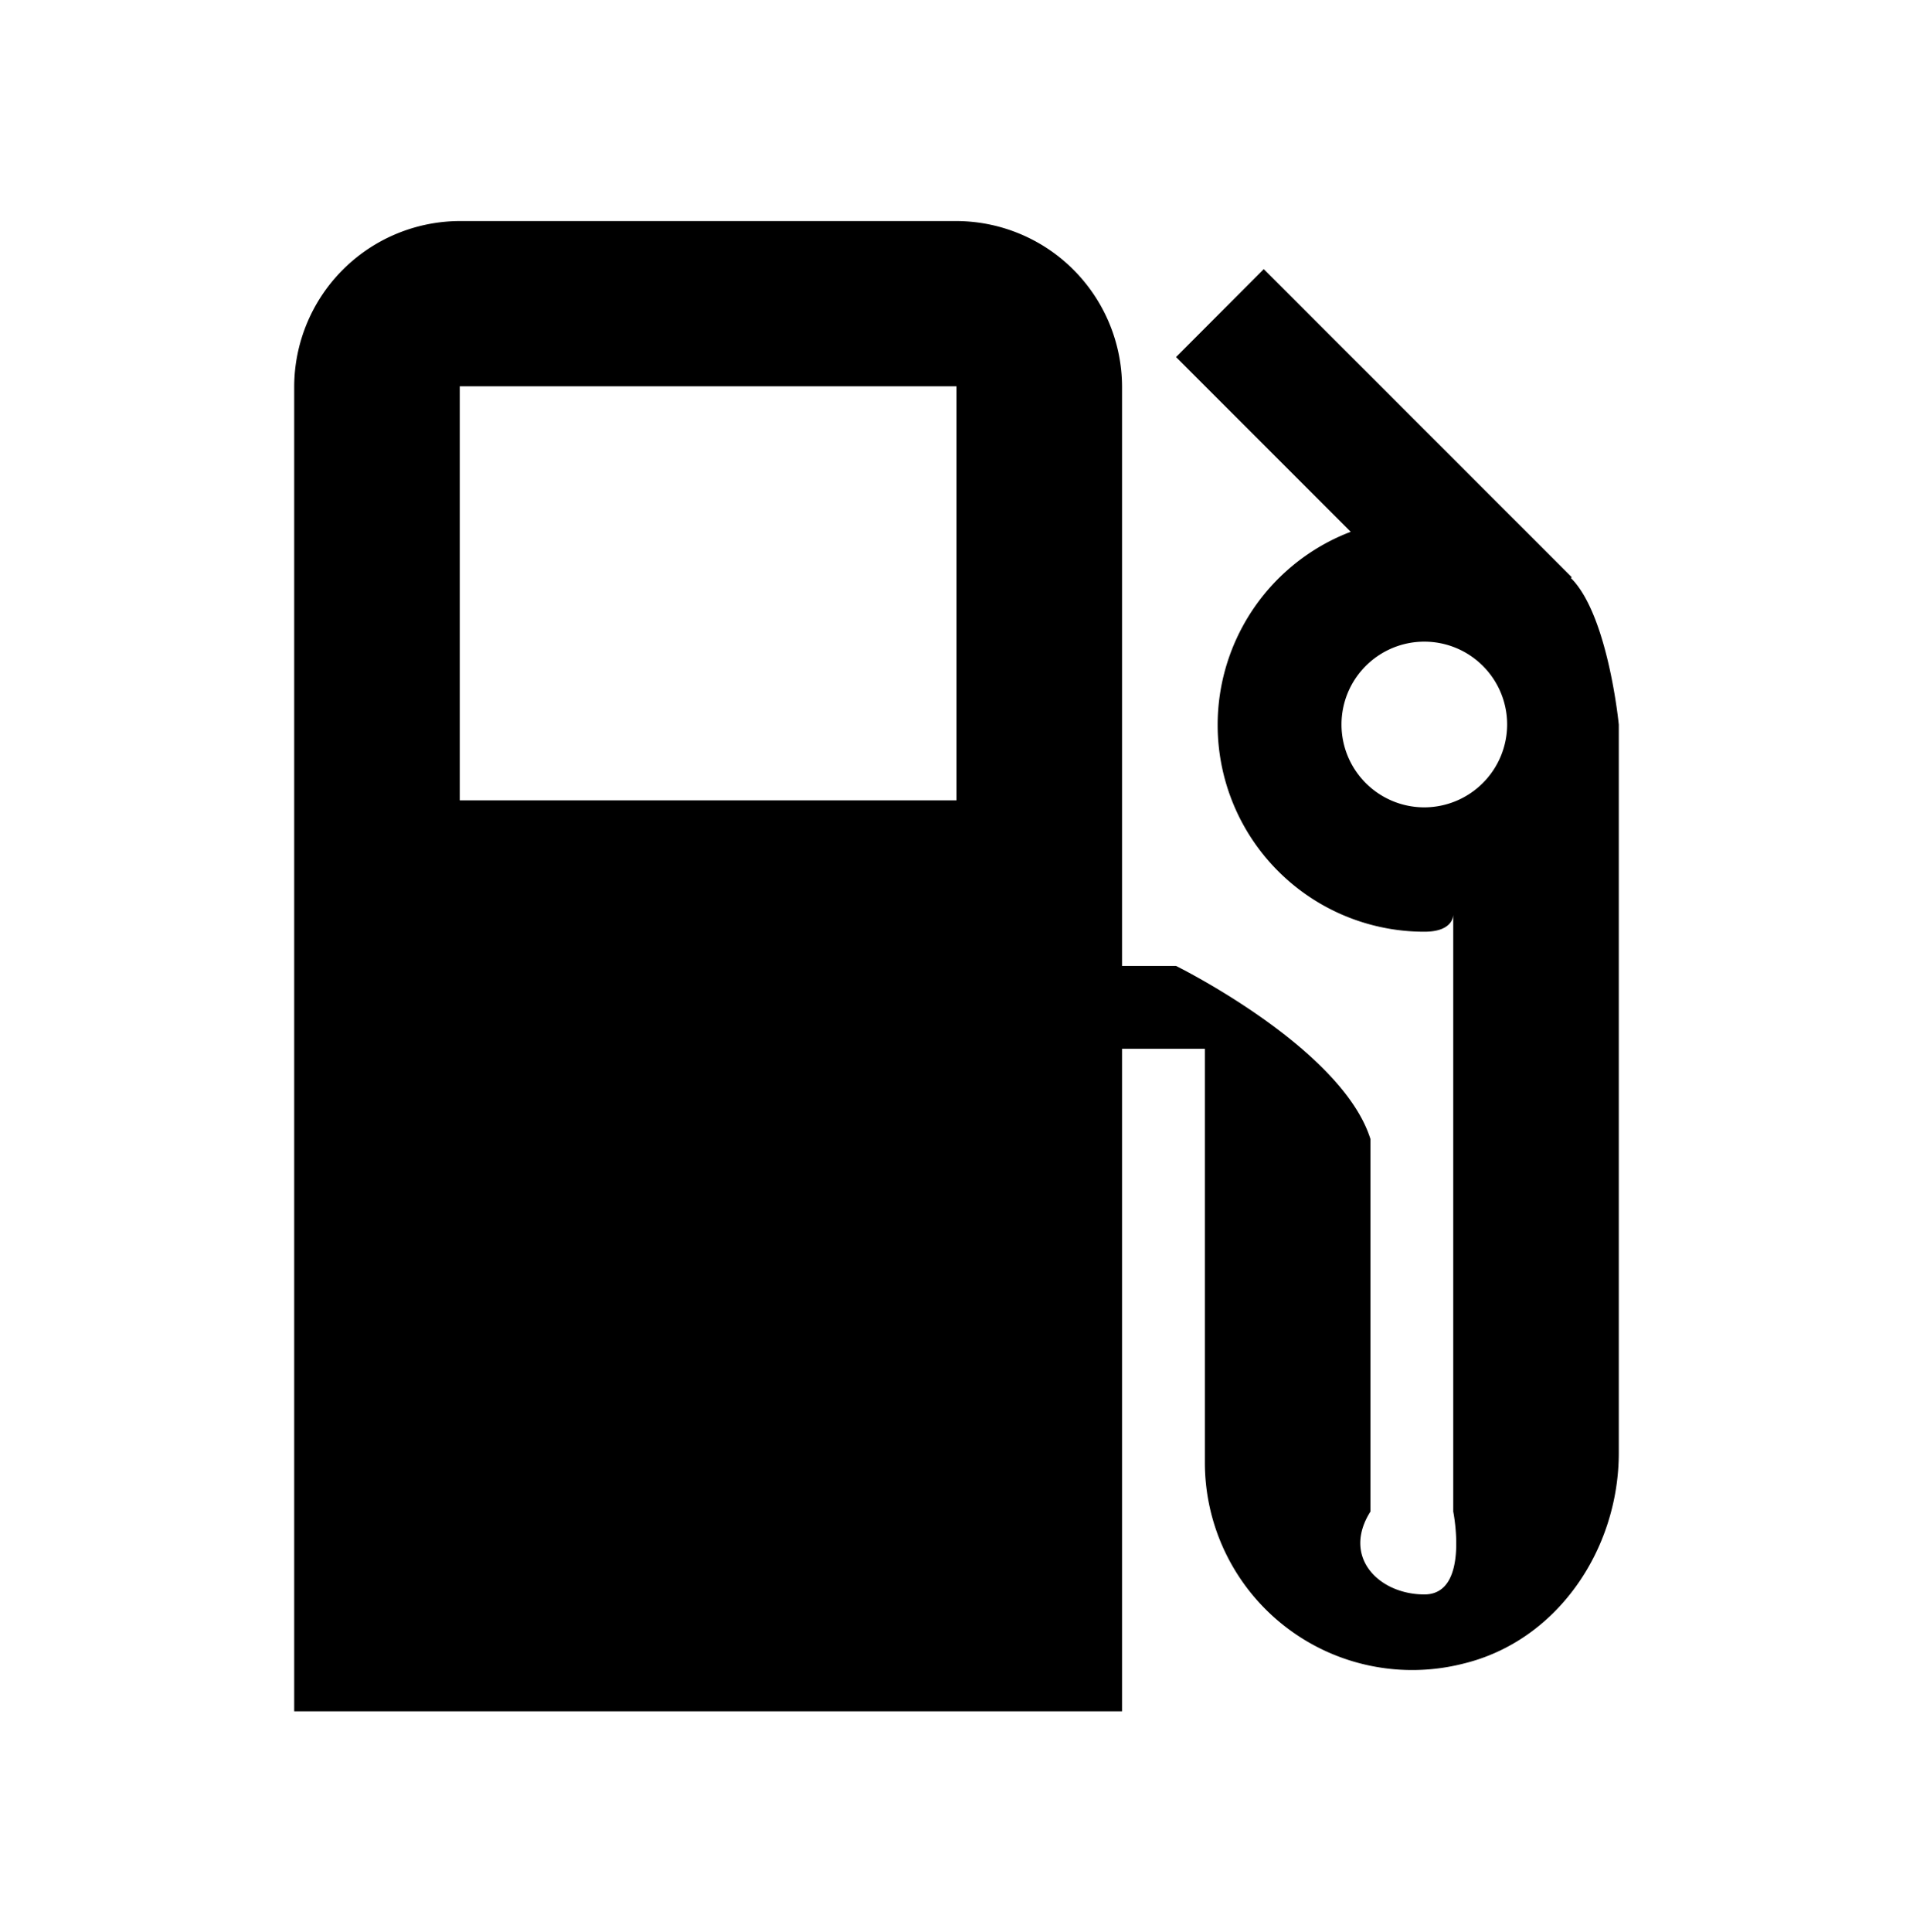 <svg xmlns="http://www.w3.org/2000/svg" viewBox="0 0 199.1 201"><title>gas</title><g id="gas"><path id="gas-2" data-name="gas" d="M168.48,75.4v75.75c0,10.07-6.4,19.57-16.18,21.94a21.58,21.58,0,0,1-26.9-20.89V109.12h-8.62v68.93H30.62V40.19A17.28,17.28,0,0,1,47.85,23h51.7a17.28,17.28,0,0,1,17.23,17.24V100.5h5.62s17.23,8.5,20.23,18v38.77c-3,4.74.88,8.62,5.62,8.62s3-8.62,3-8.62V95.13s.11,1.81-3,1.81a21.51,21.51,0,0,1-7.67-41.61L122.4,37.15,131.53,28l32.05,32.05-.08.09C167.38,64,168.48,75.4,168.48,75.4ZM99.55,40.19H47.85V83.27h51.7ZM156.86,75.4A8.62,8.62,0,1,0,148.25,84,8.64,8.64,0,0,0,156.86,75.4Z"/></g></svg>